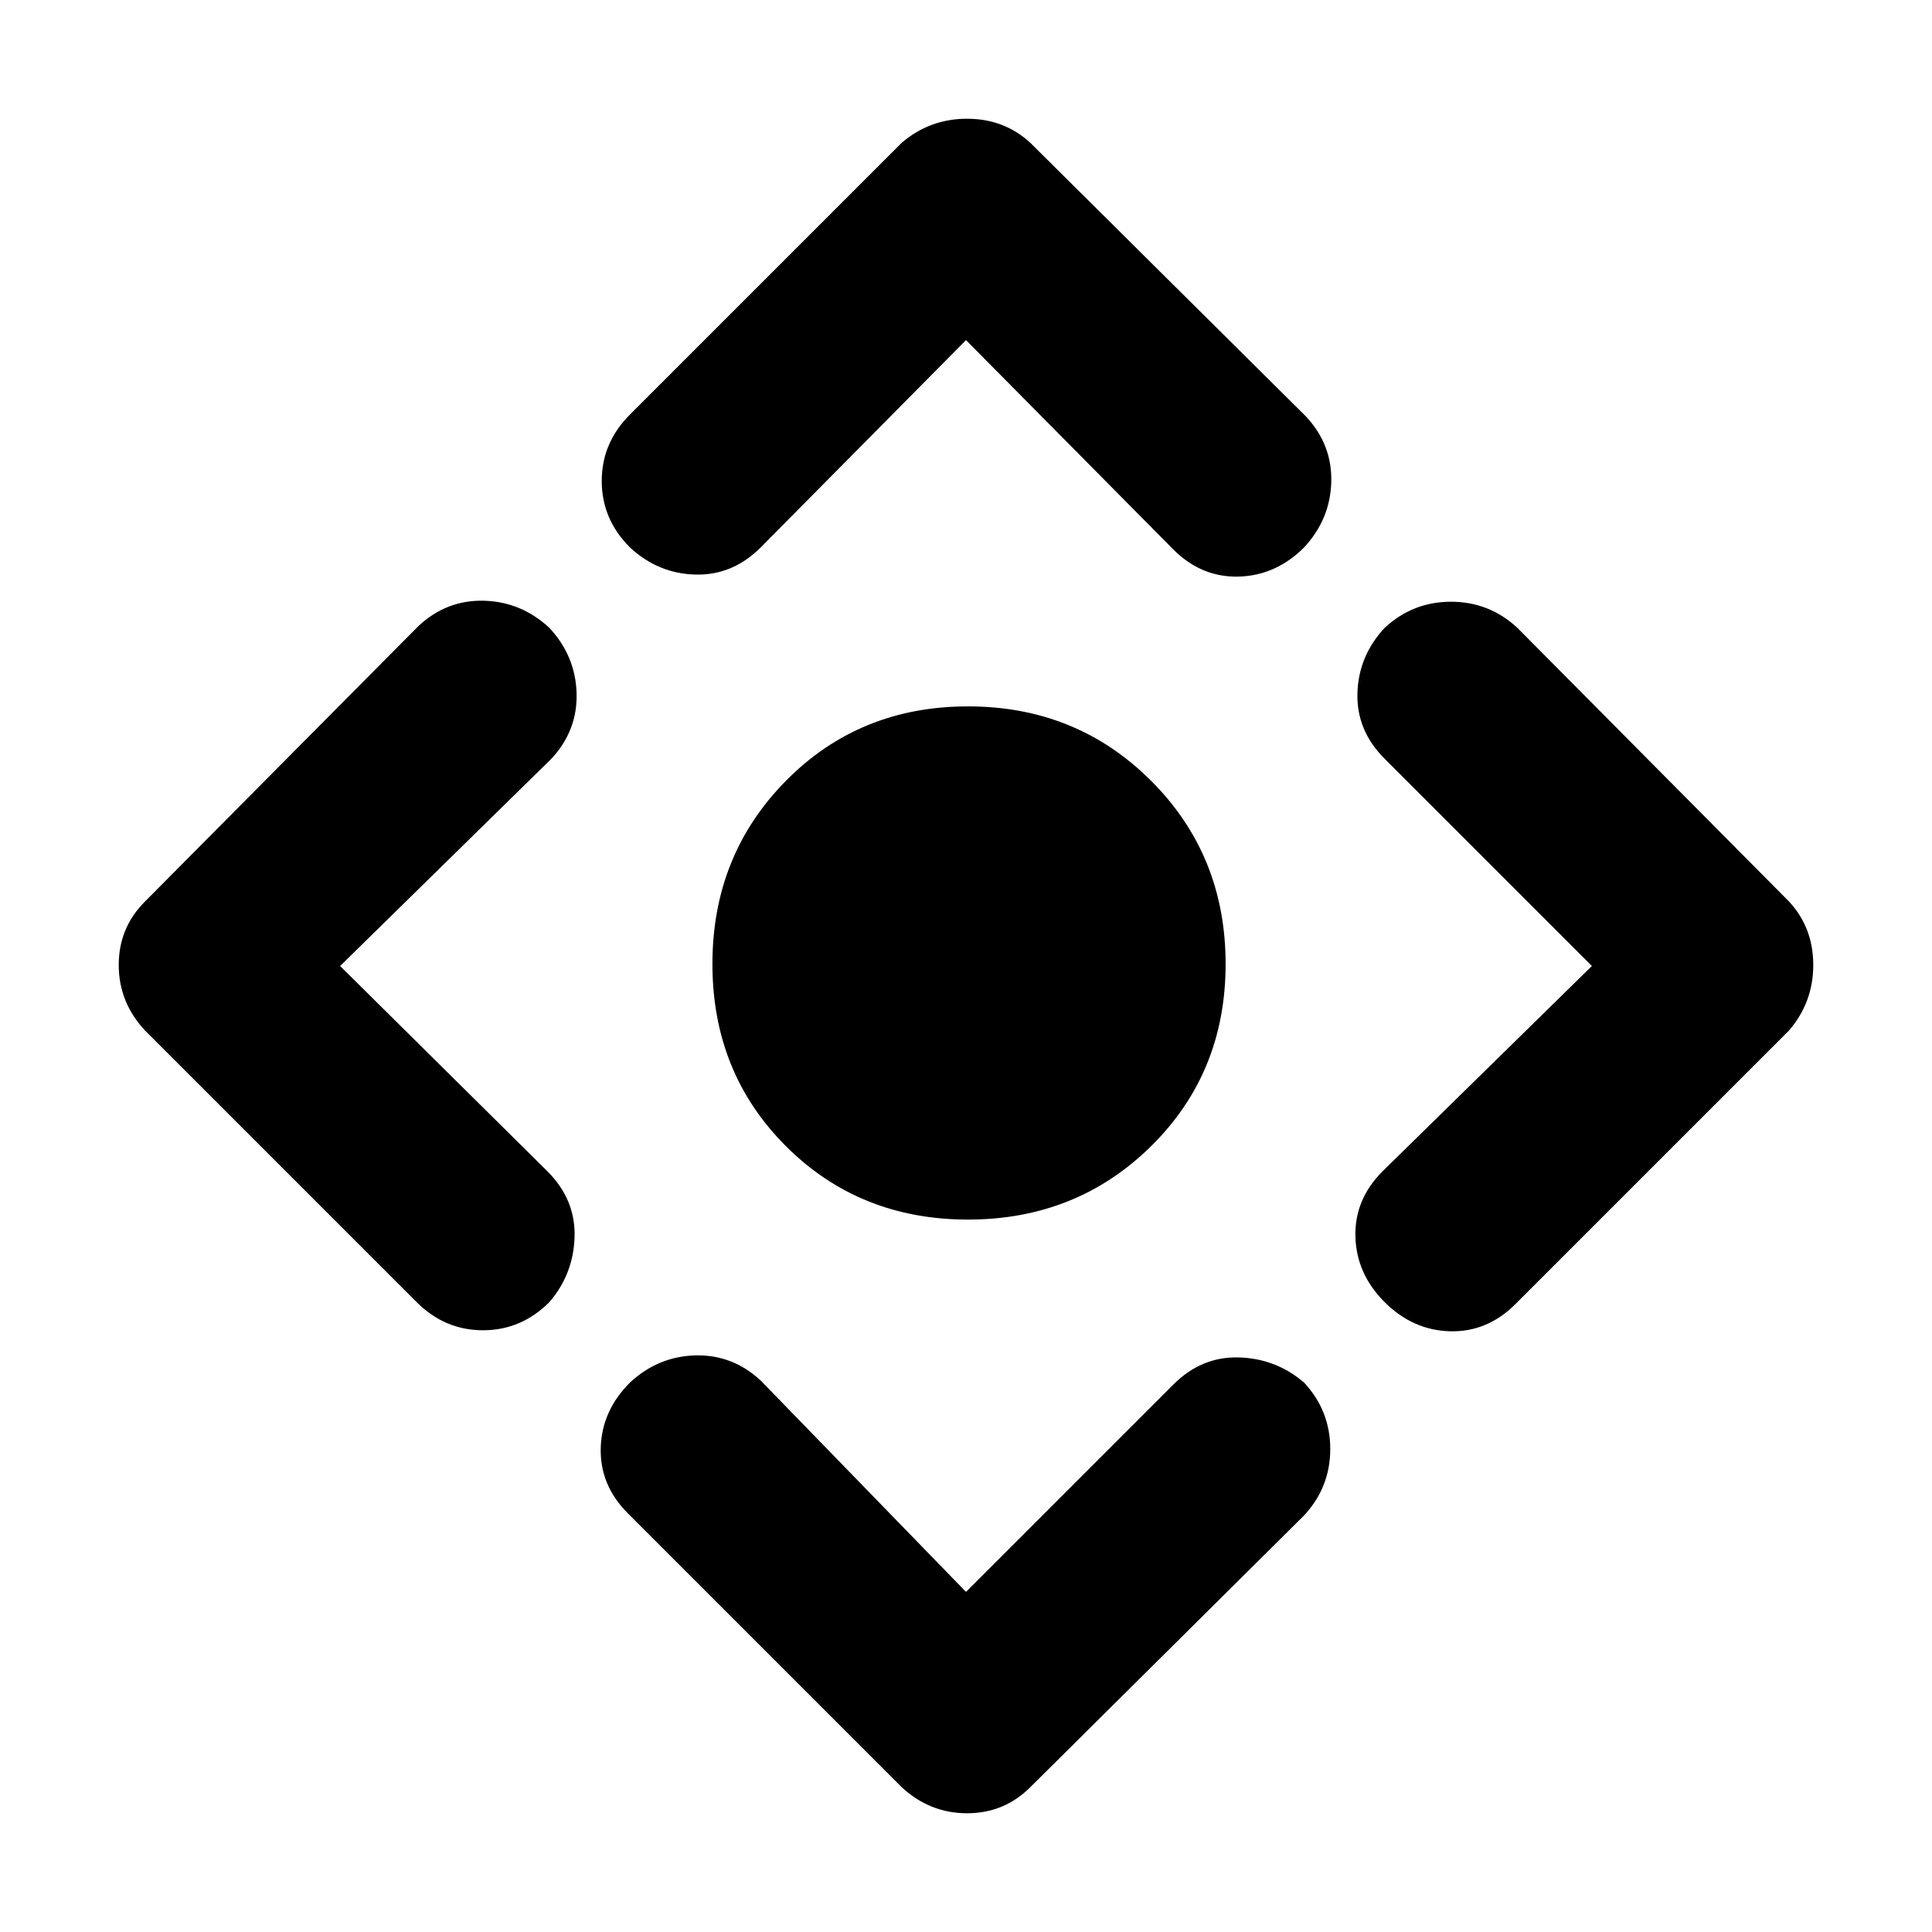 <svg xmlns="http://www.w3.org/2000/svg" height="48" width="48"><path d="M24.05 30.3q-2.7 0-4.525-1.825Q17.7 26.65 17.7 23.95t1.825-4.55q1.825-1.85 4.525-1.85t4.55 1.85q1.85 1.85 1.85 4.55 0 2.7-1.85 4.525-1.85 1.825-4.55 1.825ZM24 39.55l5.15-5.15q.7-.7 1.625-.675.925.025 1.625.625.65.7.65 1.65t-.65 1.65l-6.8 6.75q-.65.65-1.575.65-.925 0-1.625-.65l-6.8-6.8q-.7-.7-.675-1.625.025-.925.725-1.625.7-.65 1.625-.675.925-.025 1.625.625ZM8.45 24l5.15 5.1q.7.7.675 1.625-.025.925-.625 1.625-.7.7-1.65.7t-1.65-.7L3.6 25.6q-.65-.7-.65-1.625T3.6 22.4l6.8-6.85q.7-.65 1.625-.625.925.025 1.625.675.65.7.675 1.625.025.925-.625 1.625ZM24 8.45l-5.1 5.15q-.7.7-1.625.675-.925-.025-1.625-.675-.7-.7-.7-1.65t.7-1.65l6.75-6.75q.7-.6 1.625-.6t1.575.6l6.85 6.8q.65.7.625 1.625-.025.925-.675 1.625-.7.7-1.625.725-.925.025-1.625-.675ZM39.55 24l-5.15-5.15q-.7-.7-.675-1.625.025-.925.675-1.625.7-.65 1.65-.65t1.65.65l6.75 6.8q.6.65.6 1.575 0 .925-.6 1.625l-6.8 6.8q-.7.7-1.625.675-.925-.025-1.625-.725t-.725-1.625q-.025-.925.675-1.625Z"/></svg>